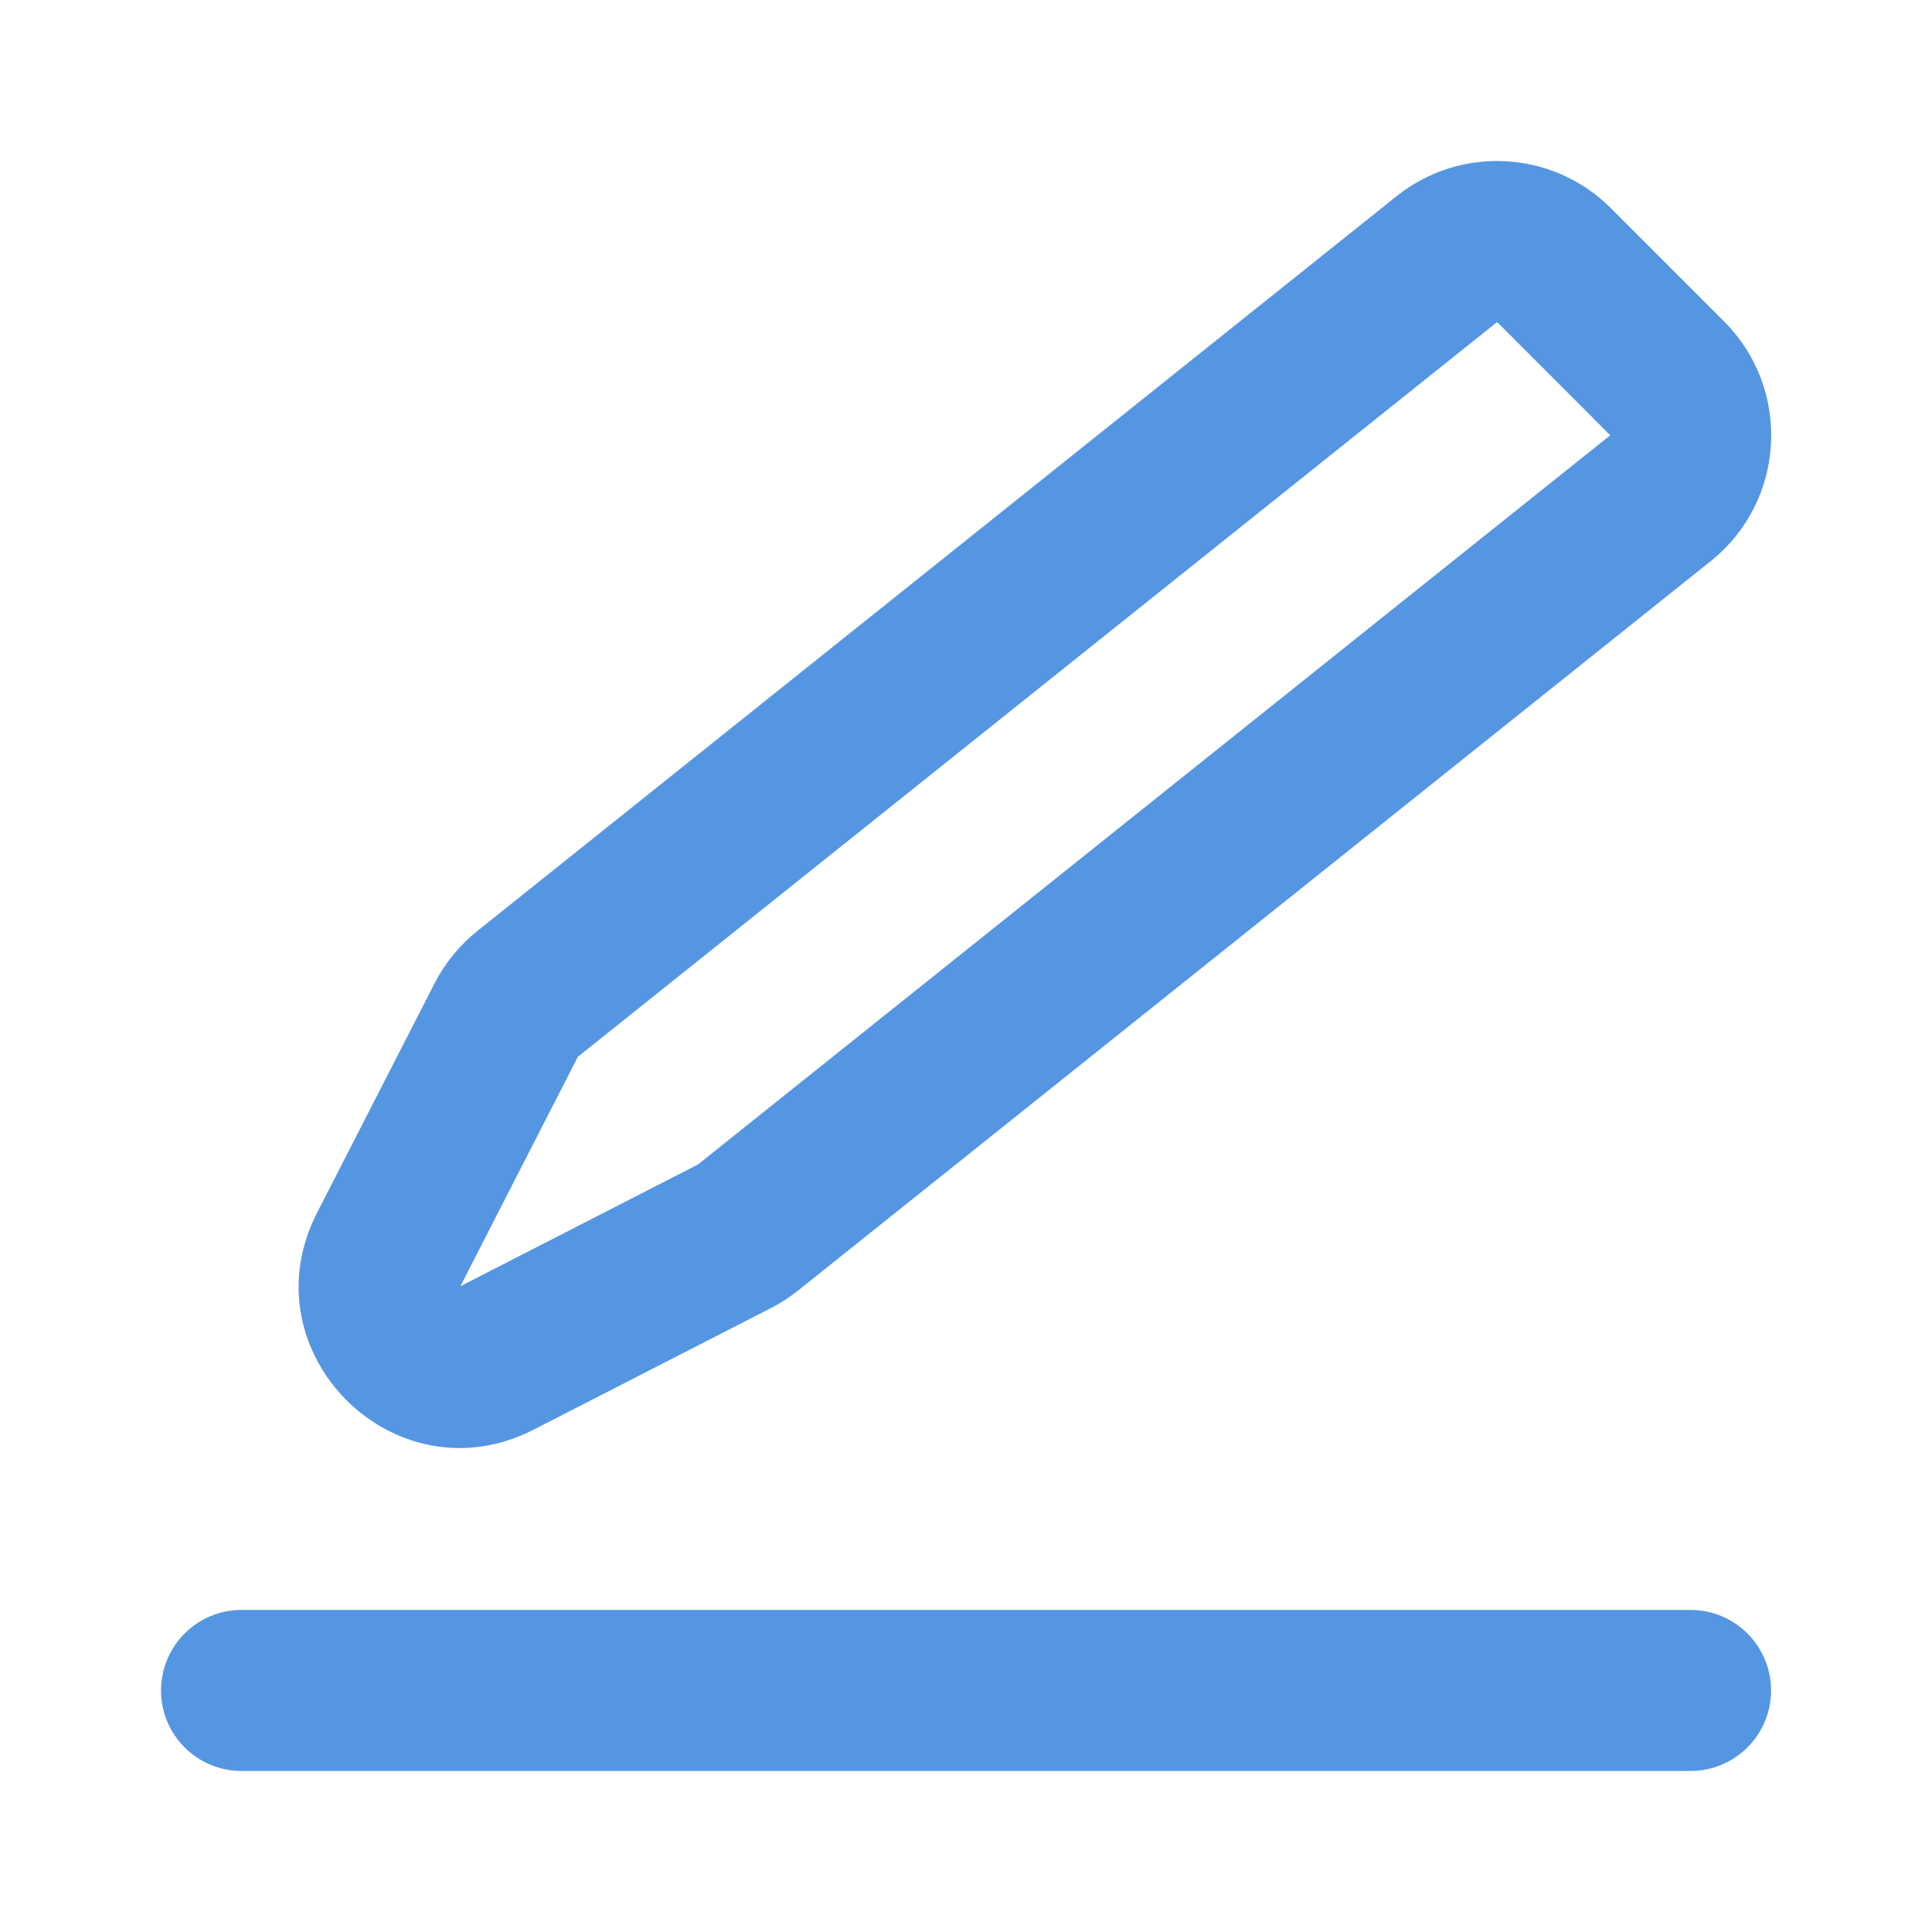 <svg width="20" height="20" viewBox="0 0 20 20" fill="none" xmlns="http://www.w3.org/2000/svg">
<path fill-rule="evenodd" clip-rule="evenodd" d="M16.676 2.155C16.076 1.555 15.121 1.501 14.457 2.031L4.942 9.637C4.758 9.784 4.607 9.969 4.499 10.179L3.282 12.555C2.544 13.996 4.085 15.538 5.526 14.799L7.985 13.539C8.084 13.488 8.178 13.427 8.265 13.357L17.709 5.809C18.486 5.188 18.55 4.03 17.847 3.327L16.676 2.155ZM15.498 3.334L16.669 4.506L7.225 12.055L4.766 13.315L5.982 10.94L15.498 3.334ZM2.5 16.666C2.04 16.666 1.667 17.039 1.667 17.5C1.667 17.96 2.04 18.333 2.5 18.333H17.5C17.961 18.333 18.334 17.96 18.334 17.5C18.334 17.039 17.961 16.666 17.5 16.666H2.5Z" fill="#5596E2"/>
</svg>
